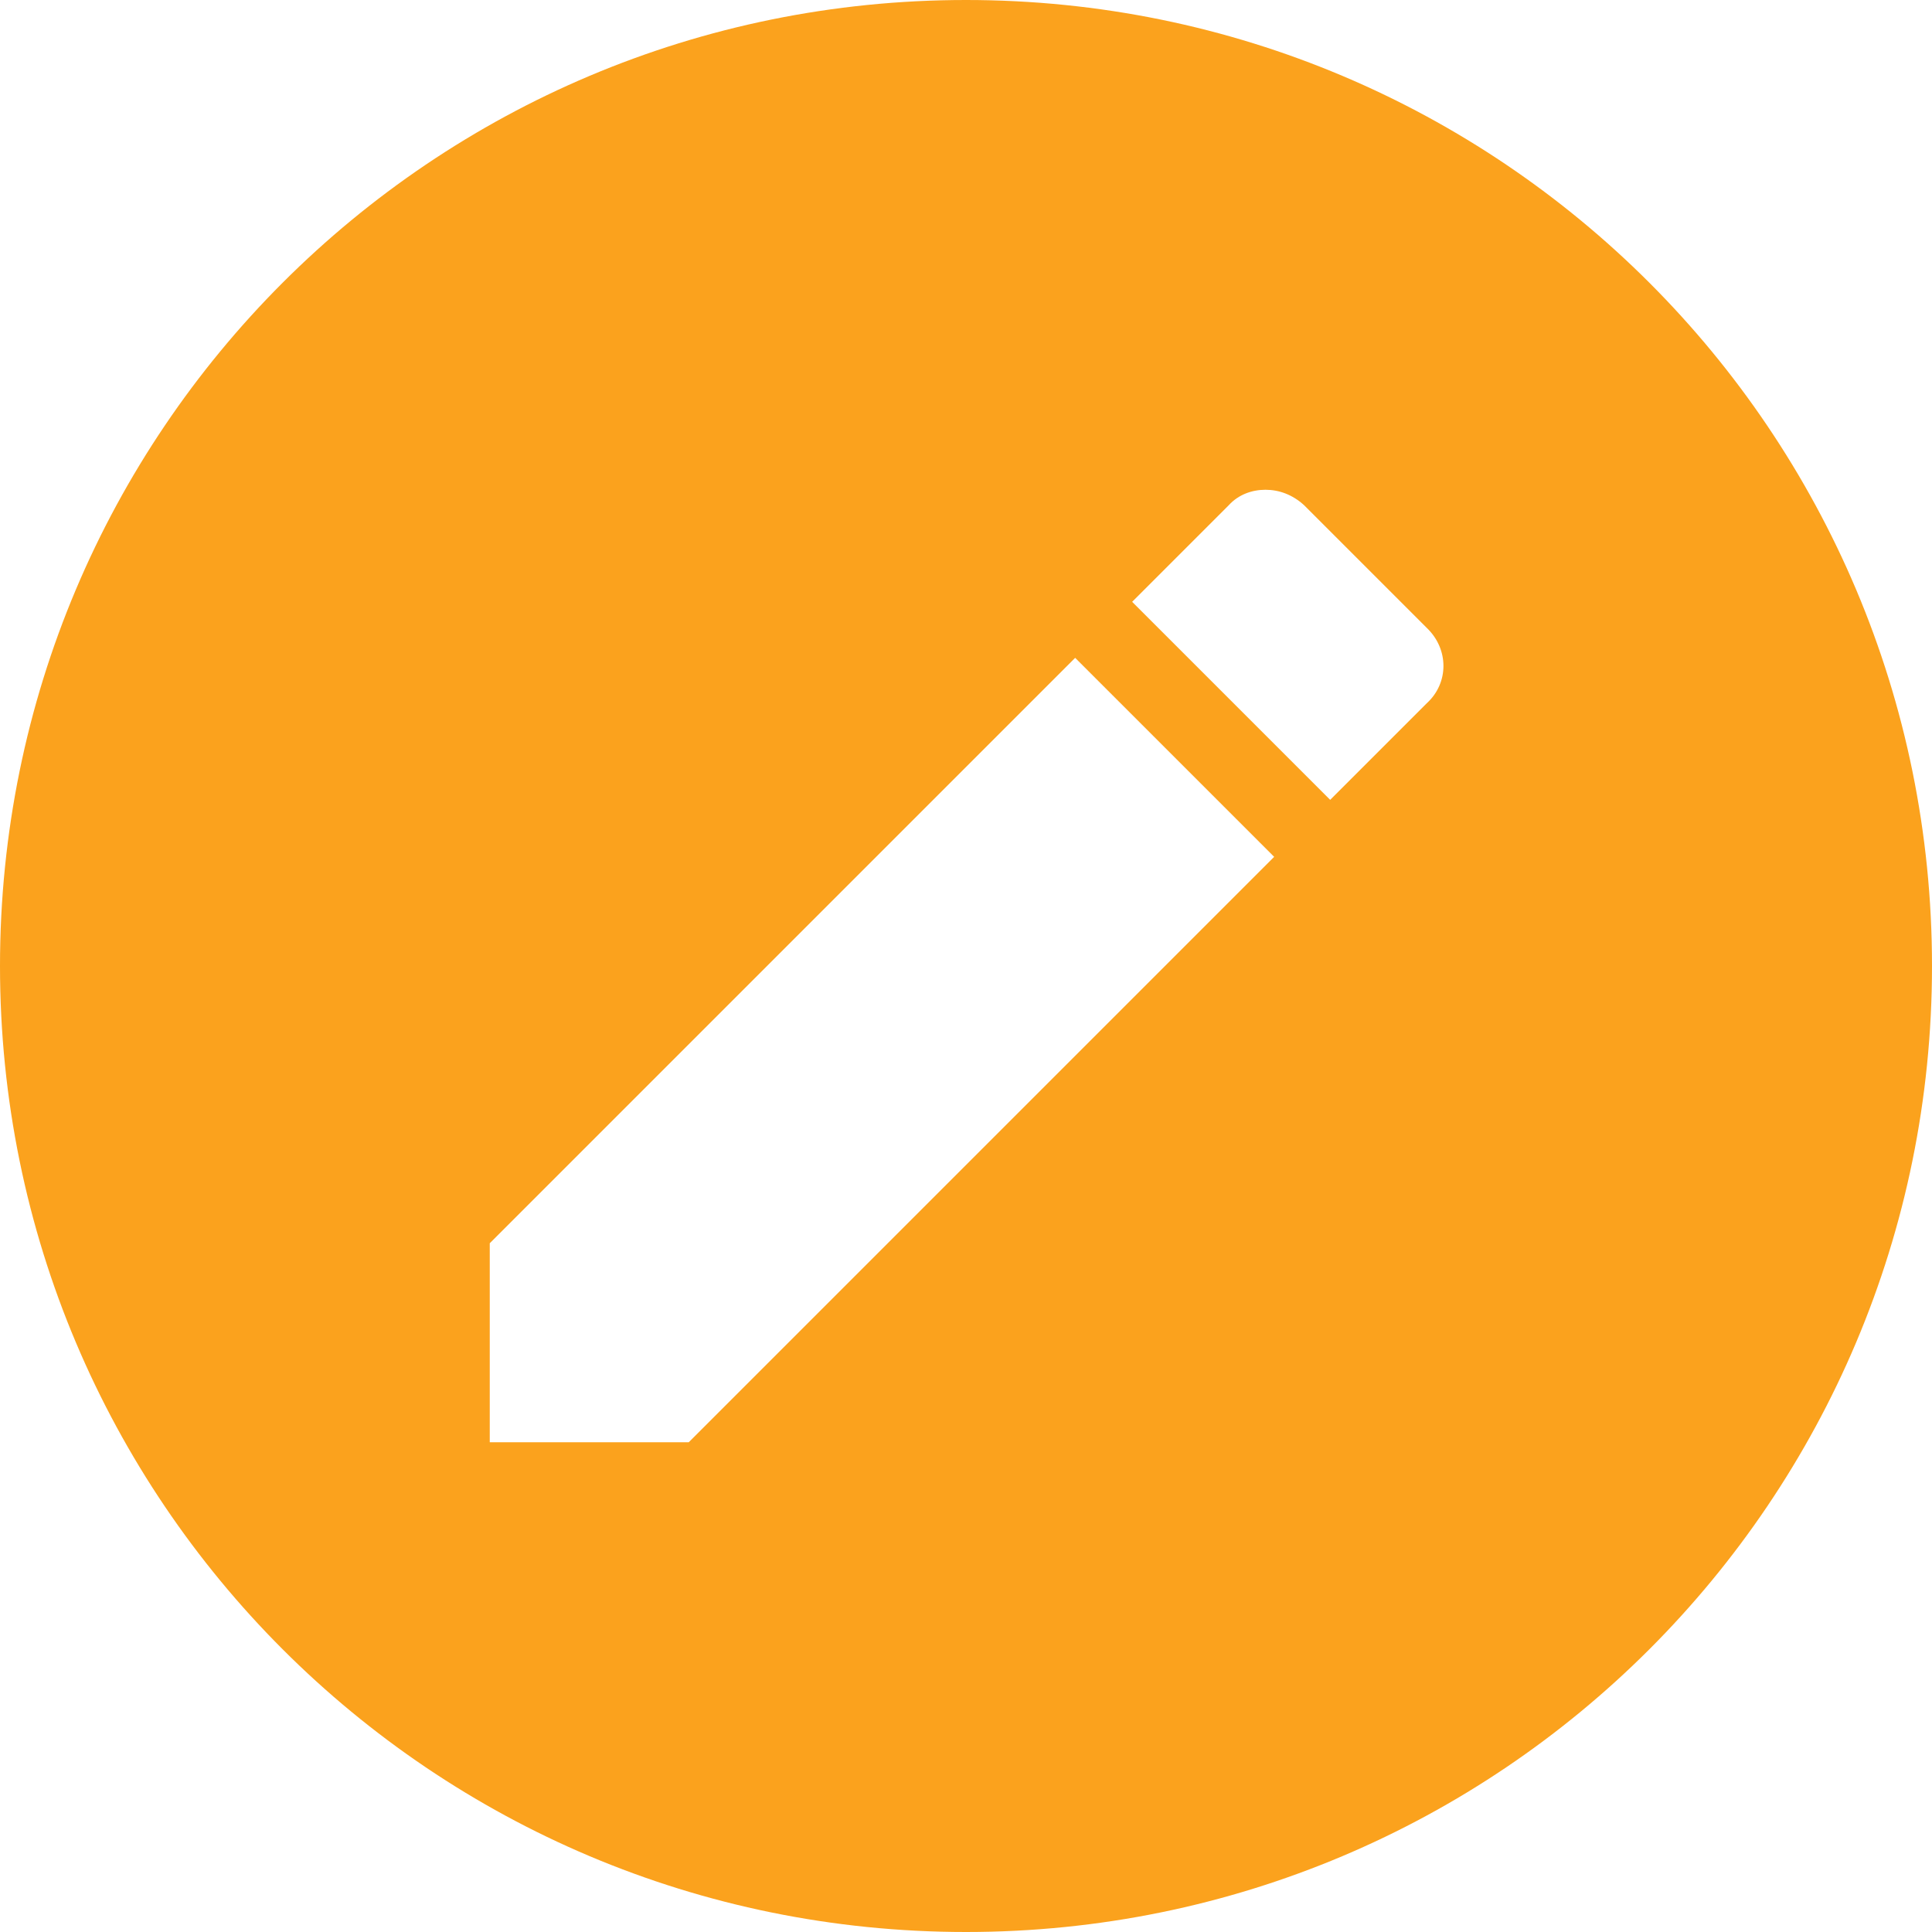 <svg width="20" height="20" viewBox="0 0 20 20" fill="none" xmlns="http://www.w3.org/2000/svg">
<path d="M10 0C4.47 0 0 4.47 0 10C0 15.53 4.47 20 10 20C15.53 20 20 15.53 20 10C20 4.47 15.53 0 10 0ZM13.1 5.07C13.24 5.07 13.38 5.12 13.5 5.23L14.77 6.5C15 6.72 15 7.07 14.77 7.28L13.77 8.28L11.72 6.23L12.72 5.23C12.82 5.12 12.96 5.07 13.1 5.07ZM11.13 6.81L13.19 8.87L7.13 14.93H5.07V12.87L11.13 6.81Z" fill="#FBA21D"/>
</svg>
